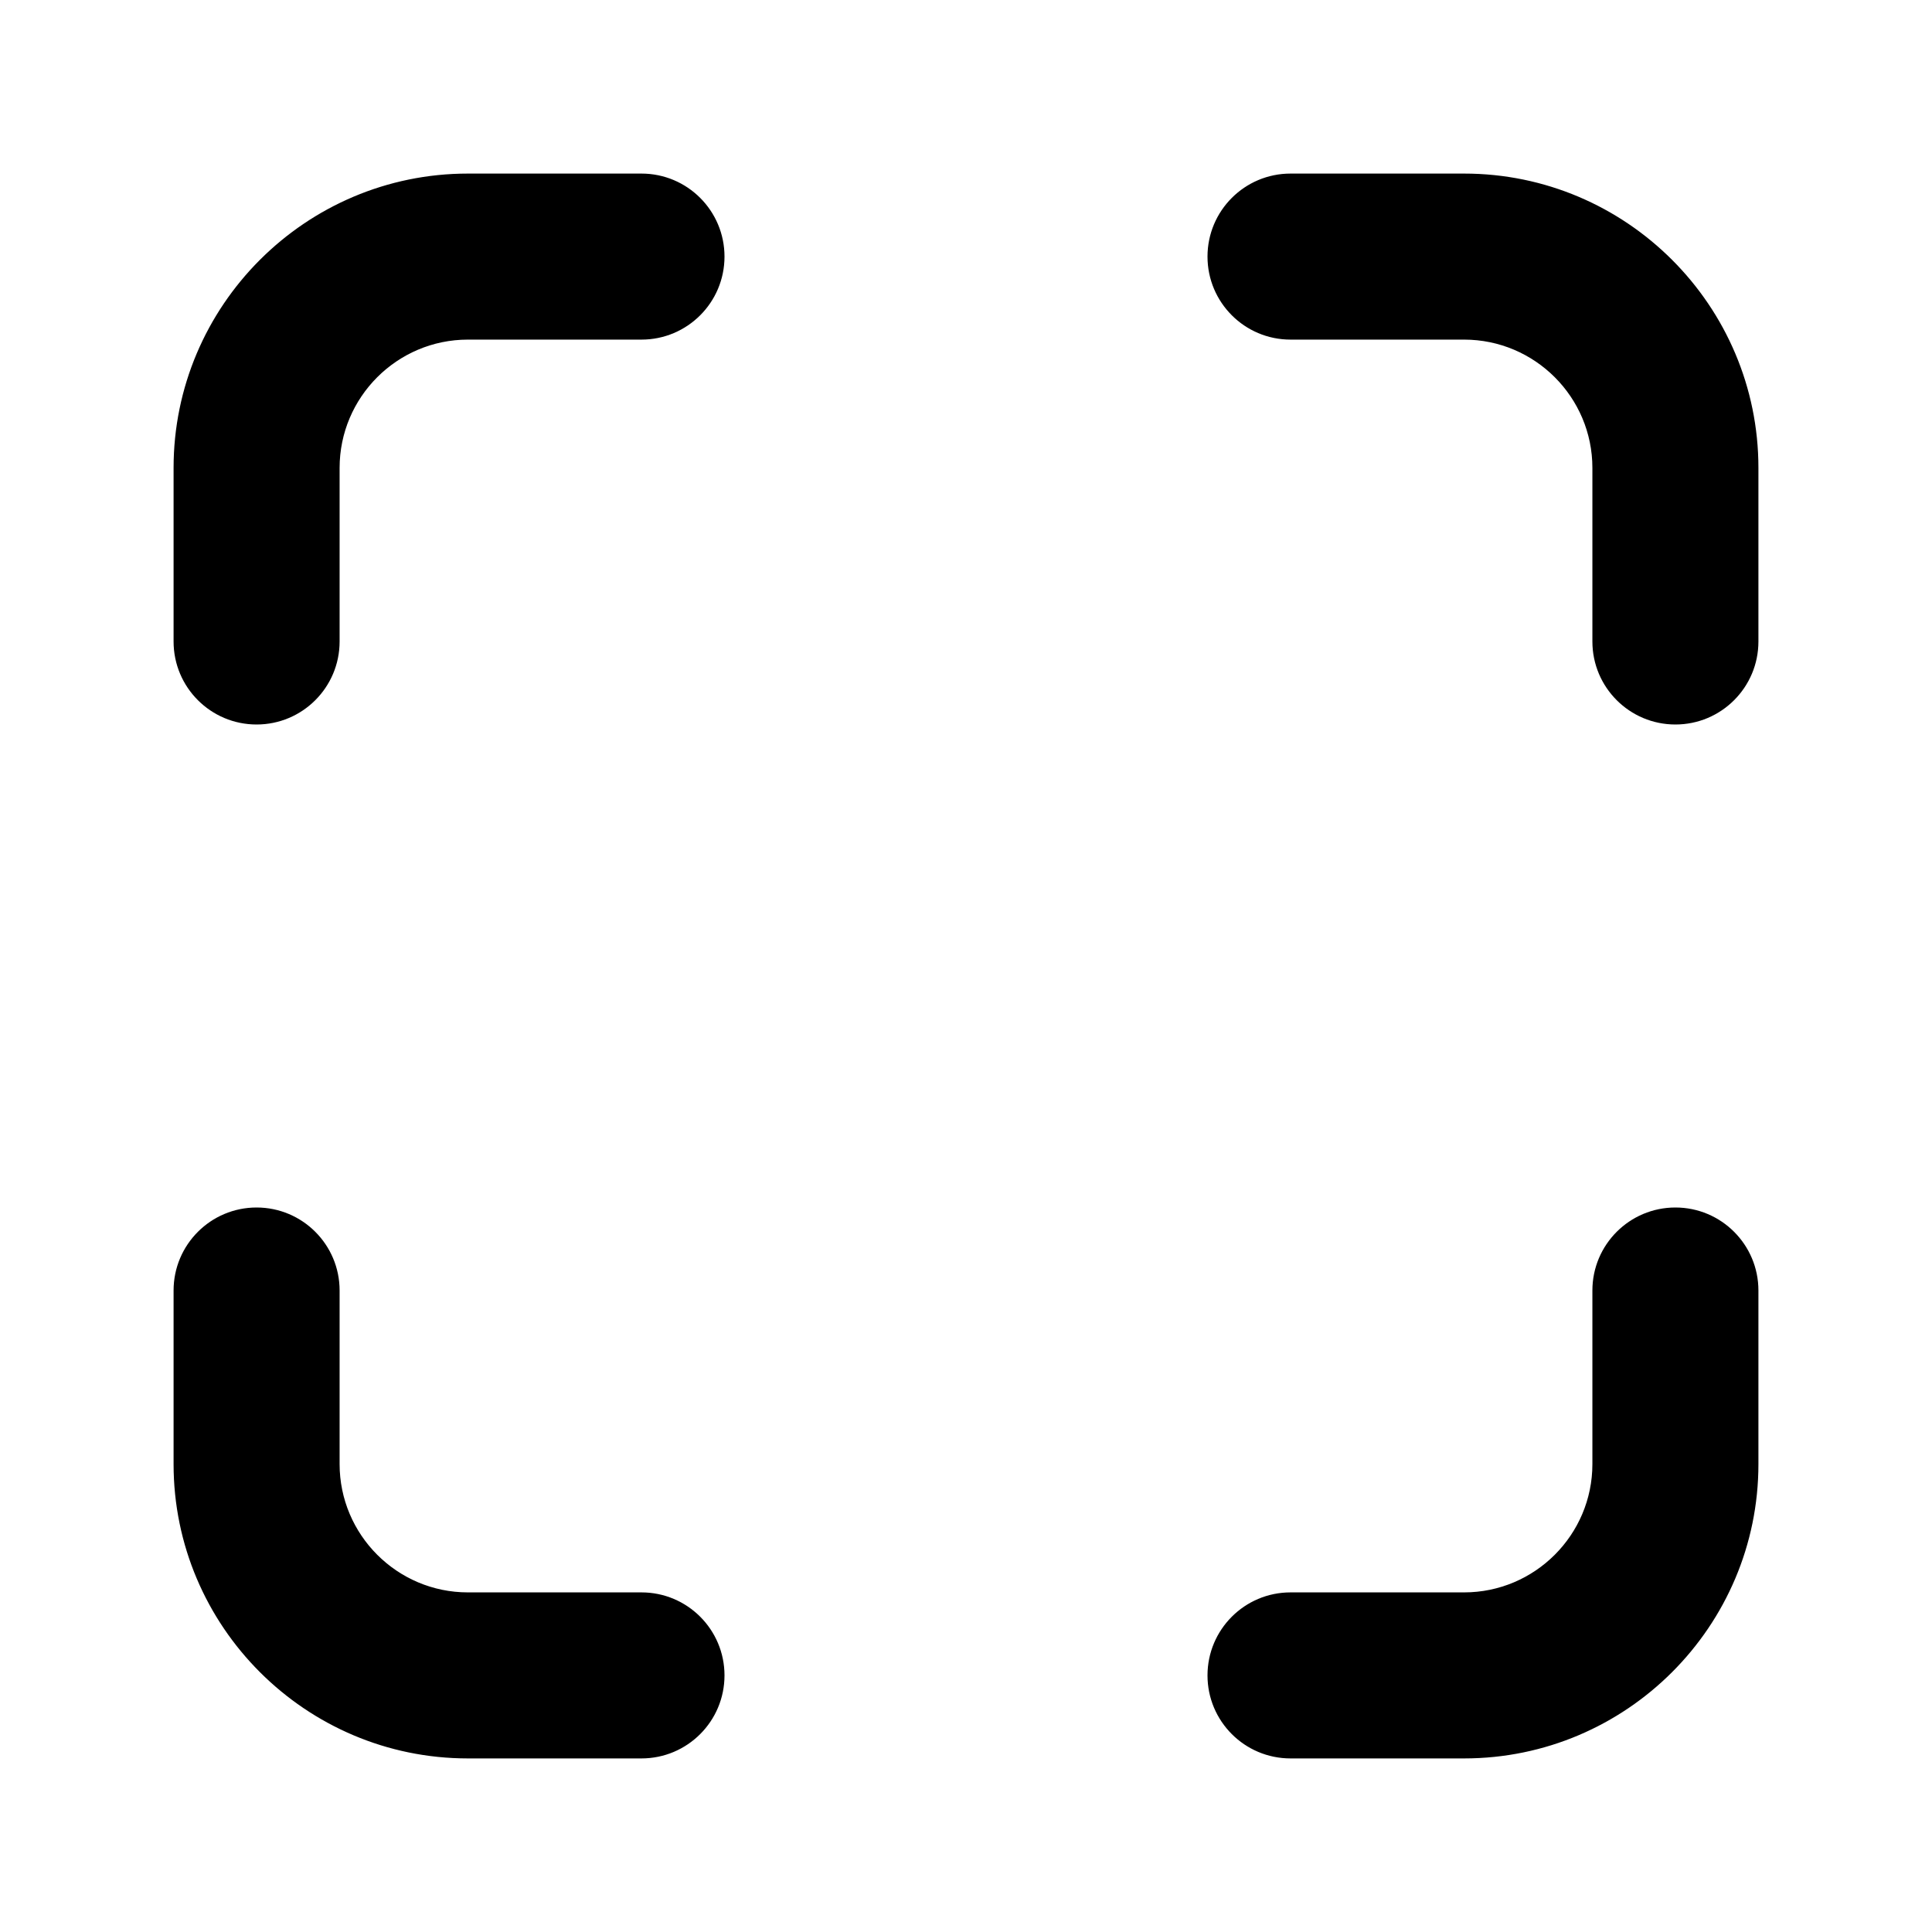 <?xml version="1.0" encoding="iso-8859-1"?>
<!-- Generator: Adobe Illustrator 24.3.0, SVG Export Plug-In . SVG Version: 6.00 Build 0)  -->
<svg version="1.1" id="Layer_1" xmlns="http://www.w3.org/2000/svg" xmlns:xlink="http://www.w3.org/1999/xlink" x="0px" y="0px"
	 viewBox="0 0 512 512" style="enable-background:new 0 0 512 512;" xml:space="preserve">
<path d="M388,466h-46c-12.15,0-22-9.85-22-22s9.85-22,22-22h46c18.748,0,34-15.252,34-34v-46c0-12.15,9.85-22,22-22s22,9.85,22,22
	v46C466,431.01,431.01,466,388,466z"/>
<path d="M444,192c-12.15,0-22-9.85-22-22v-46c0-18.748-15.252-34-34-34h-46c-12.15,0-22-9.85-22-22s9.85-22,22-22h46
	c43.01,0,78,34.991,78,78v46C466,182.15,456.15,192,444,192z"/>
<path d="M170,466h-46c-43.009,0-78-34.99-78-78v-46c0-12.15,9.85-22,22-22s22,9.85,22,22v46c0,18.748,15.252,34,34,34h46
	c12.15,0,22,9.85,22,22S182.15,466,170,466z"/>
<path d="M68,192c-12.15,0-22-9.85-22-22v-46c0-43.009,34.991-78,78-78h46c12.15,0,22,9.85,22,22s-9.85,22-22,22h-46
	c-18.748,0-34,15.252-34,34v46C90,182.15,80.15,192,68,192z"/>
</svg>
